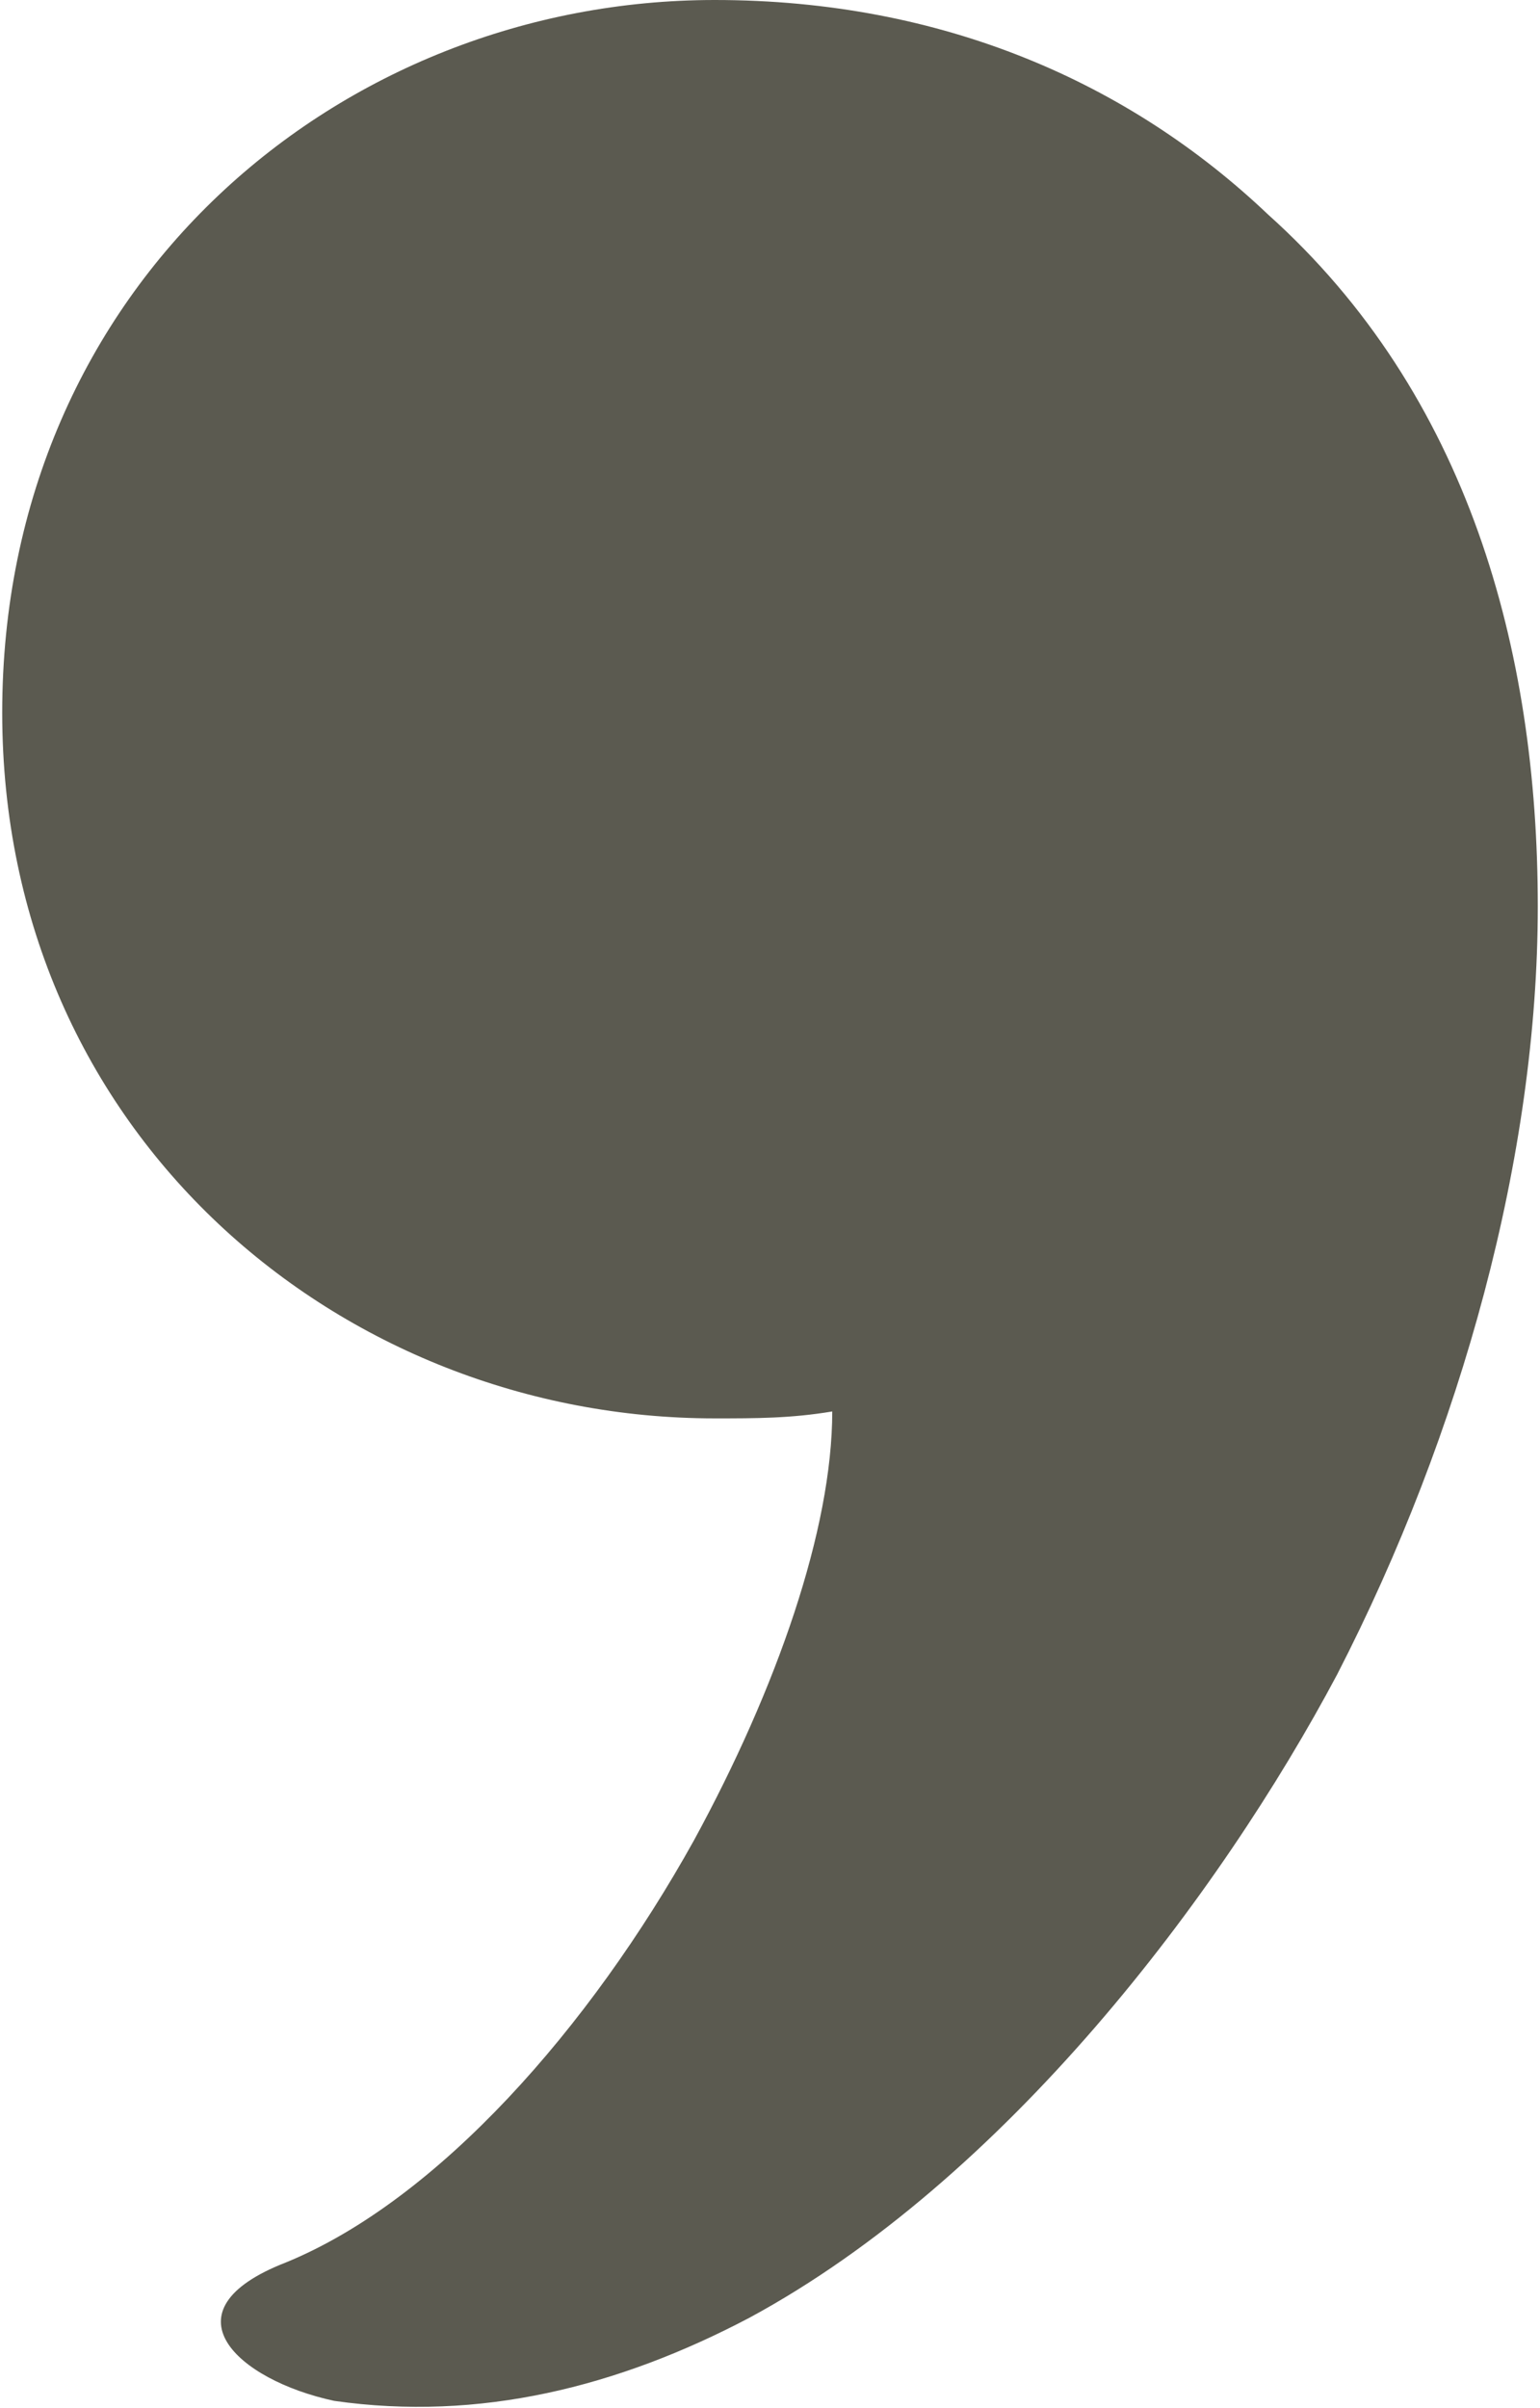 <?xml version="1.0" encoding="UTF-8"?>
<!DOCTYPE svg PUBLIC "-//W3C//DTD SVG 1.1//EN" "http://www.w3.org/Graphics/SVG/1.1/DTD/svg11.dtd">
<!-- Creator: CorelDRAW X8 -->
<svg xmlns="http://www.w3.org/2000/svg" xml:space="preserve" width="222px" height="347px" version="1.1" style="shape-rendering:geometricPrecision; text-rendering:geometricPrecision; image-rendering:optimizeQuality; fill-rule:evenodd; clip-rule:evenodd"
viewBox="0 0 222 348"
 xmlns:xlink="http://www.w3.org/1999/xlink">
 <defs>
  <style type="text/css">
   <![CDATA[
    .fil0 {fill:#5B5A50}
   ]]>
  </style>
 </defs>
 <g id="Layer_x0020_1">
  <path class="fil0" d="M120 204c-6,1 -11,1 -17,1 -54,0 -103,-41 -103,-102 0,-62 49,-103 103,-103 33,0 60,12 80,31 29,26 39,63 39,100 0,36 -11,76 -29,111 -17,32 -48,73 -85,93 -19,10 -39,15 -60,12 -14,-3 -25,-13 -7,-20 22,-9 44,-34 59,-61 12,-22 20,-45 20,-62z"/>
 </g>
</svg>
